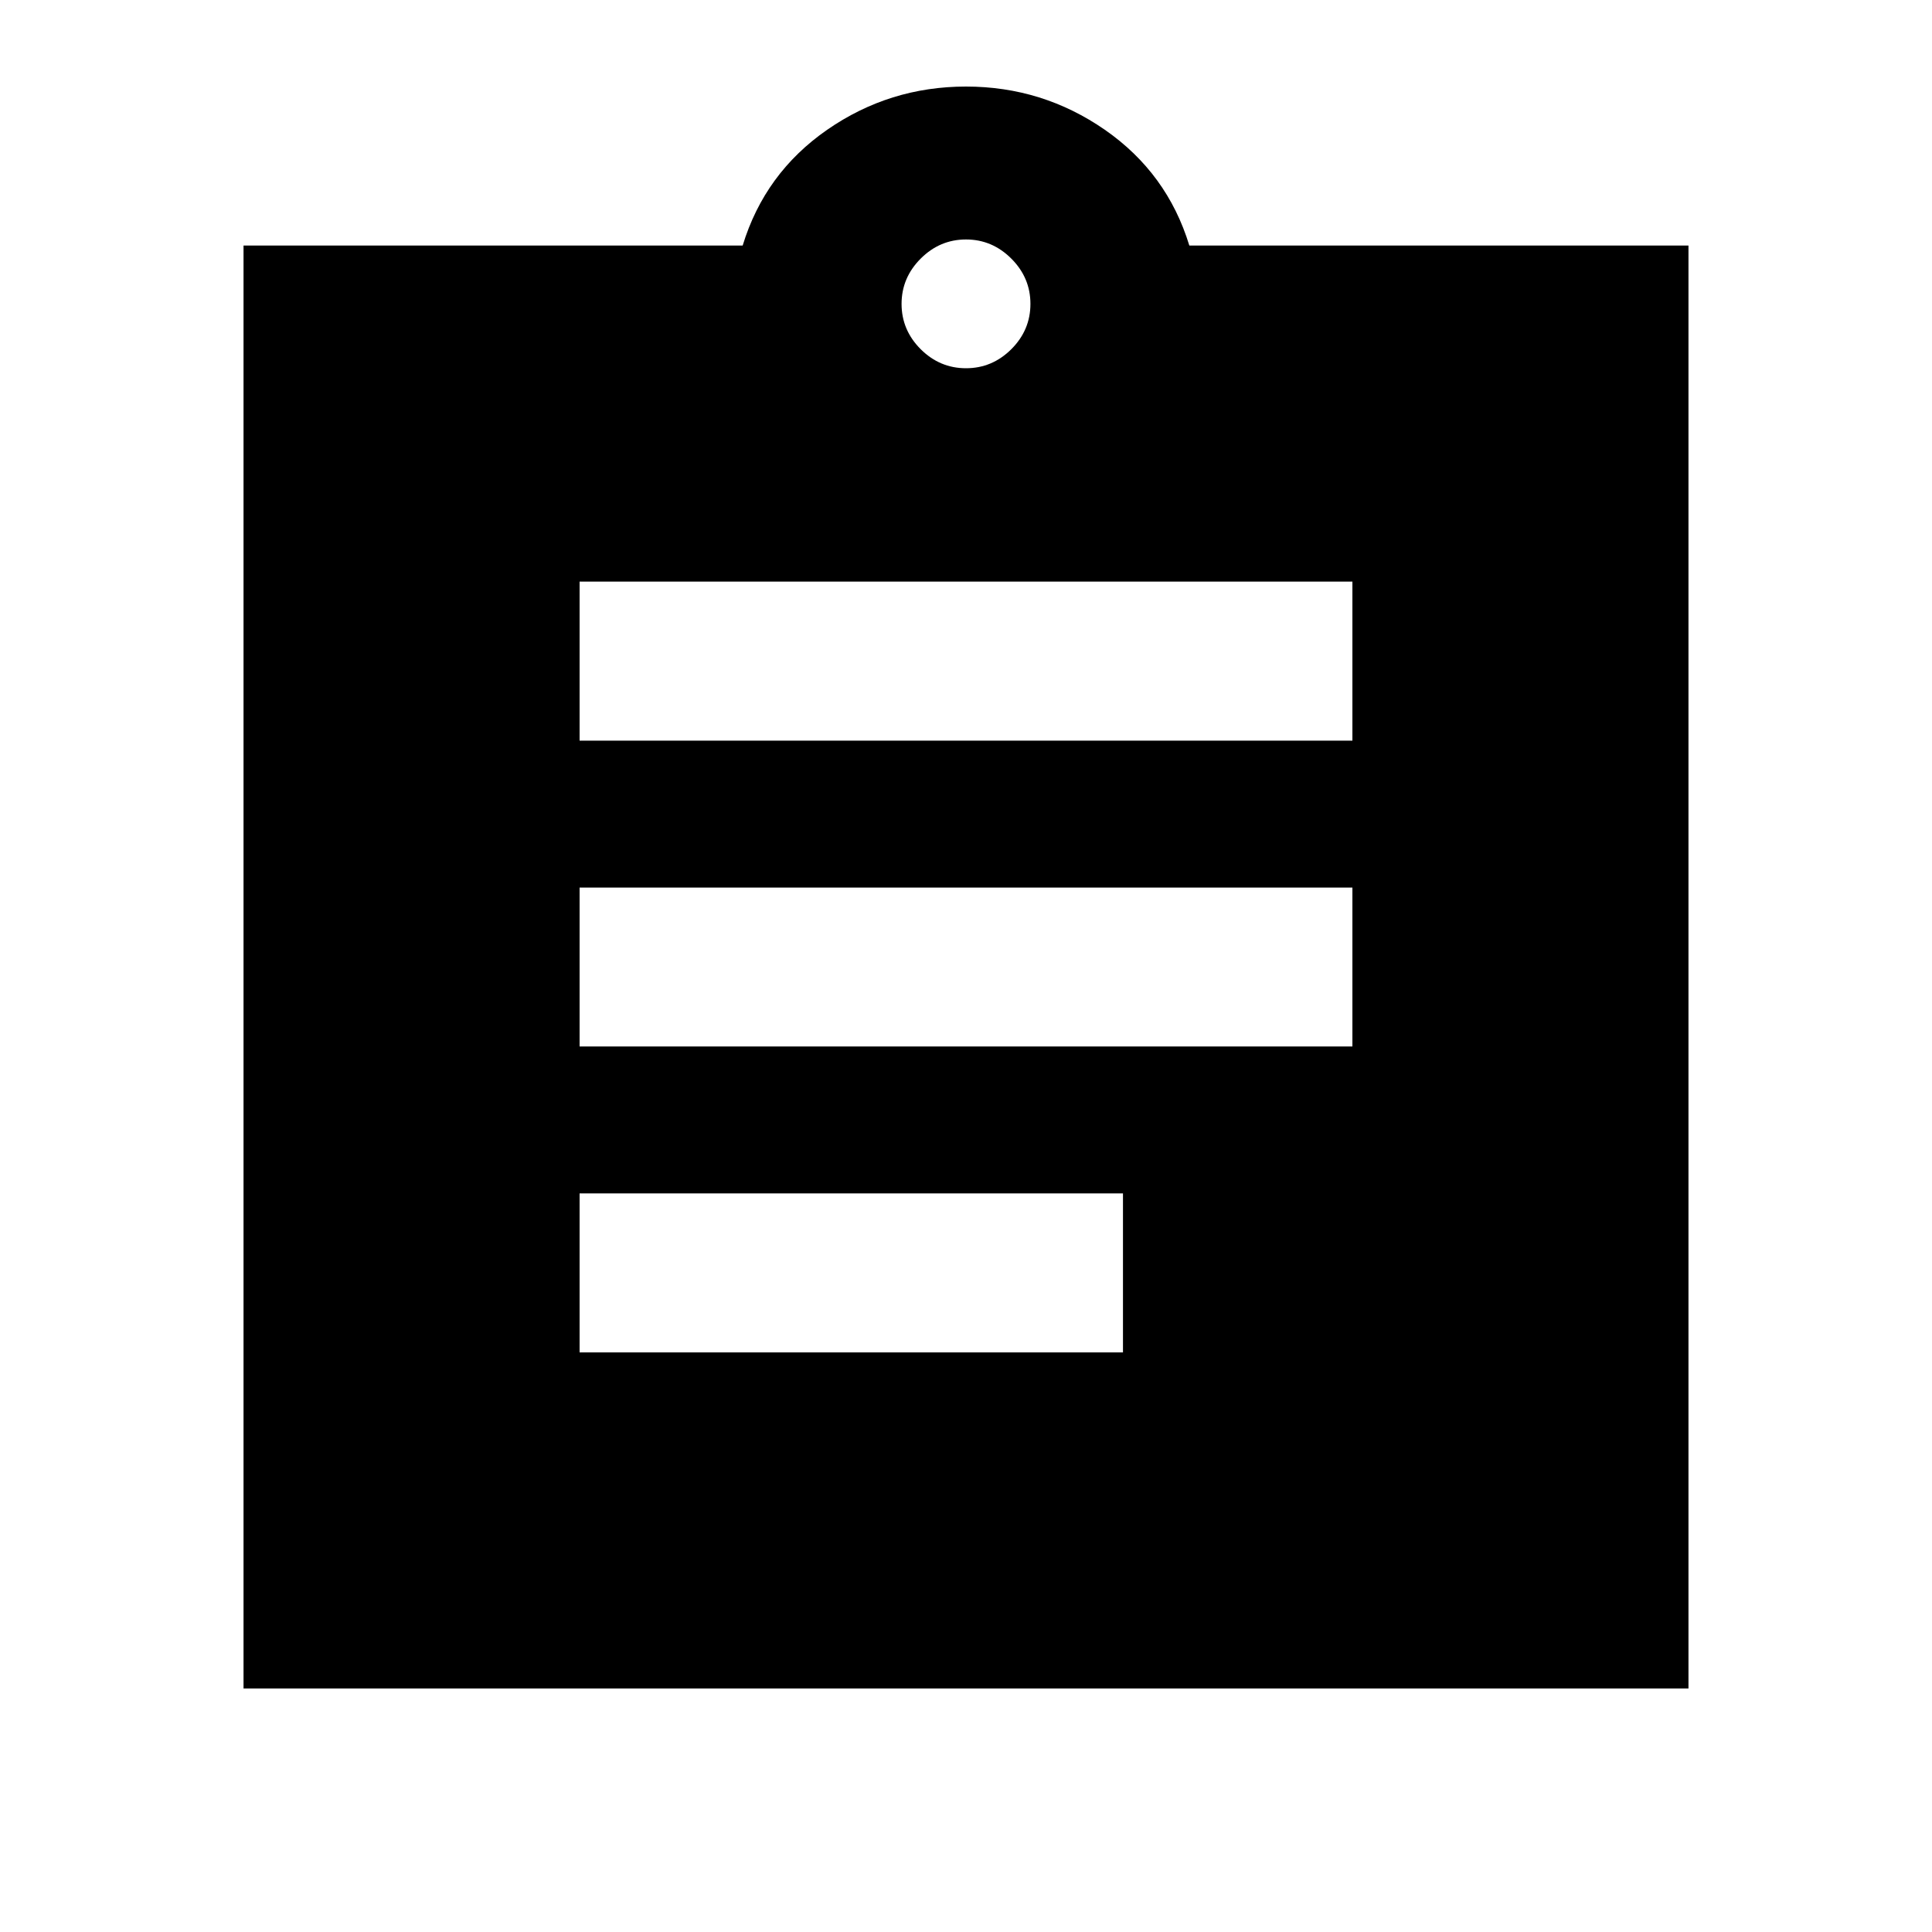 <svg xmlns="http://www.w3.org/2000/svg" height="20" width="20"><path d="M6 14h5.625v-1.646H6Zm0-3.167h8V9.188H6Zm0-3.166h8V6.021H6Zm-3.479 9.812V2.542h5.167q.229-.75.874-1.198Q9.208.896 10 .896q.792 0 1.438.448.645.448.874 1.198h5.167v14.937ZM10 3.812q.271 0 .469-.197.198-.198.198-.469 0-.271-.198-.469-.198-.198-.469-.198-.271 0-.469.198-.198.198-.198.469 0 .271.198.469.198.197.469.197Z"/></svg>